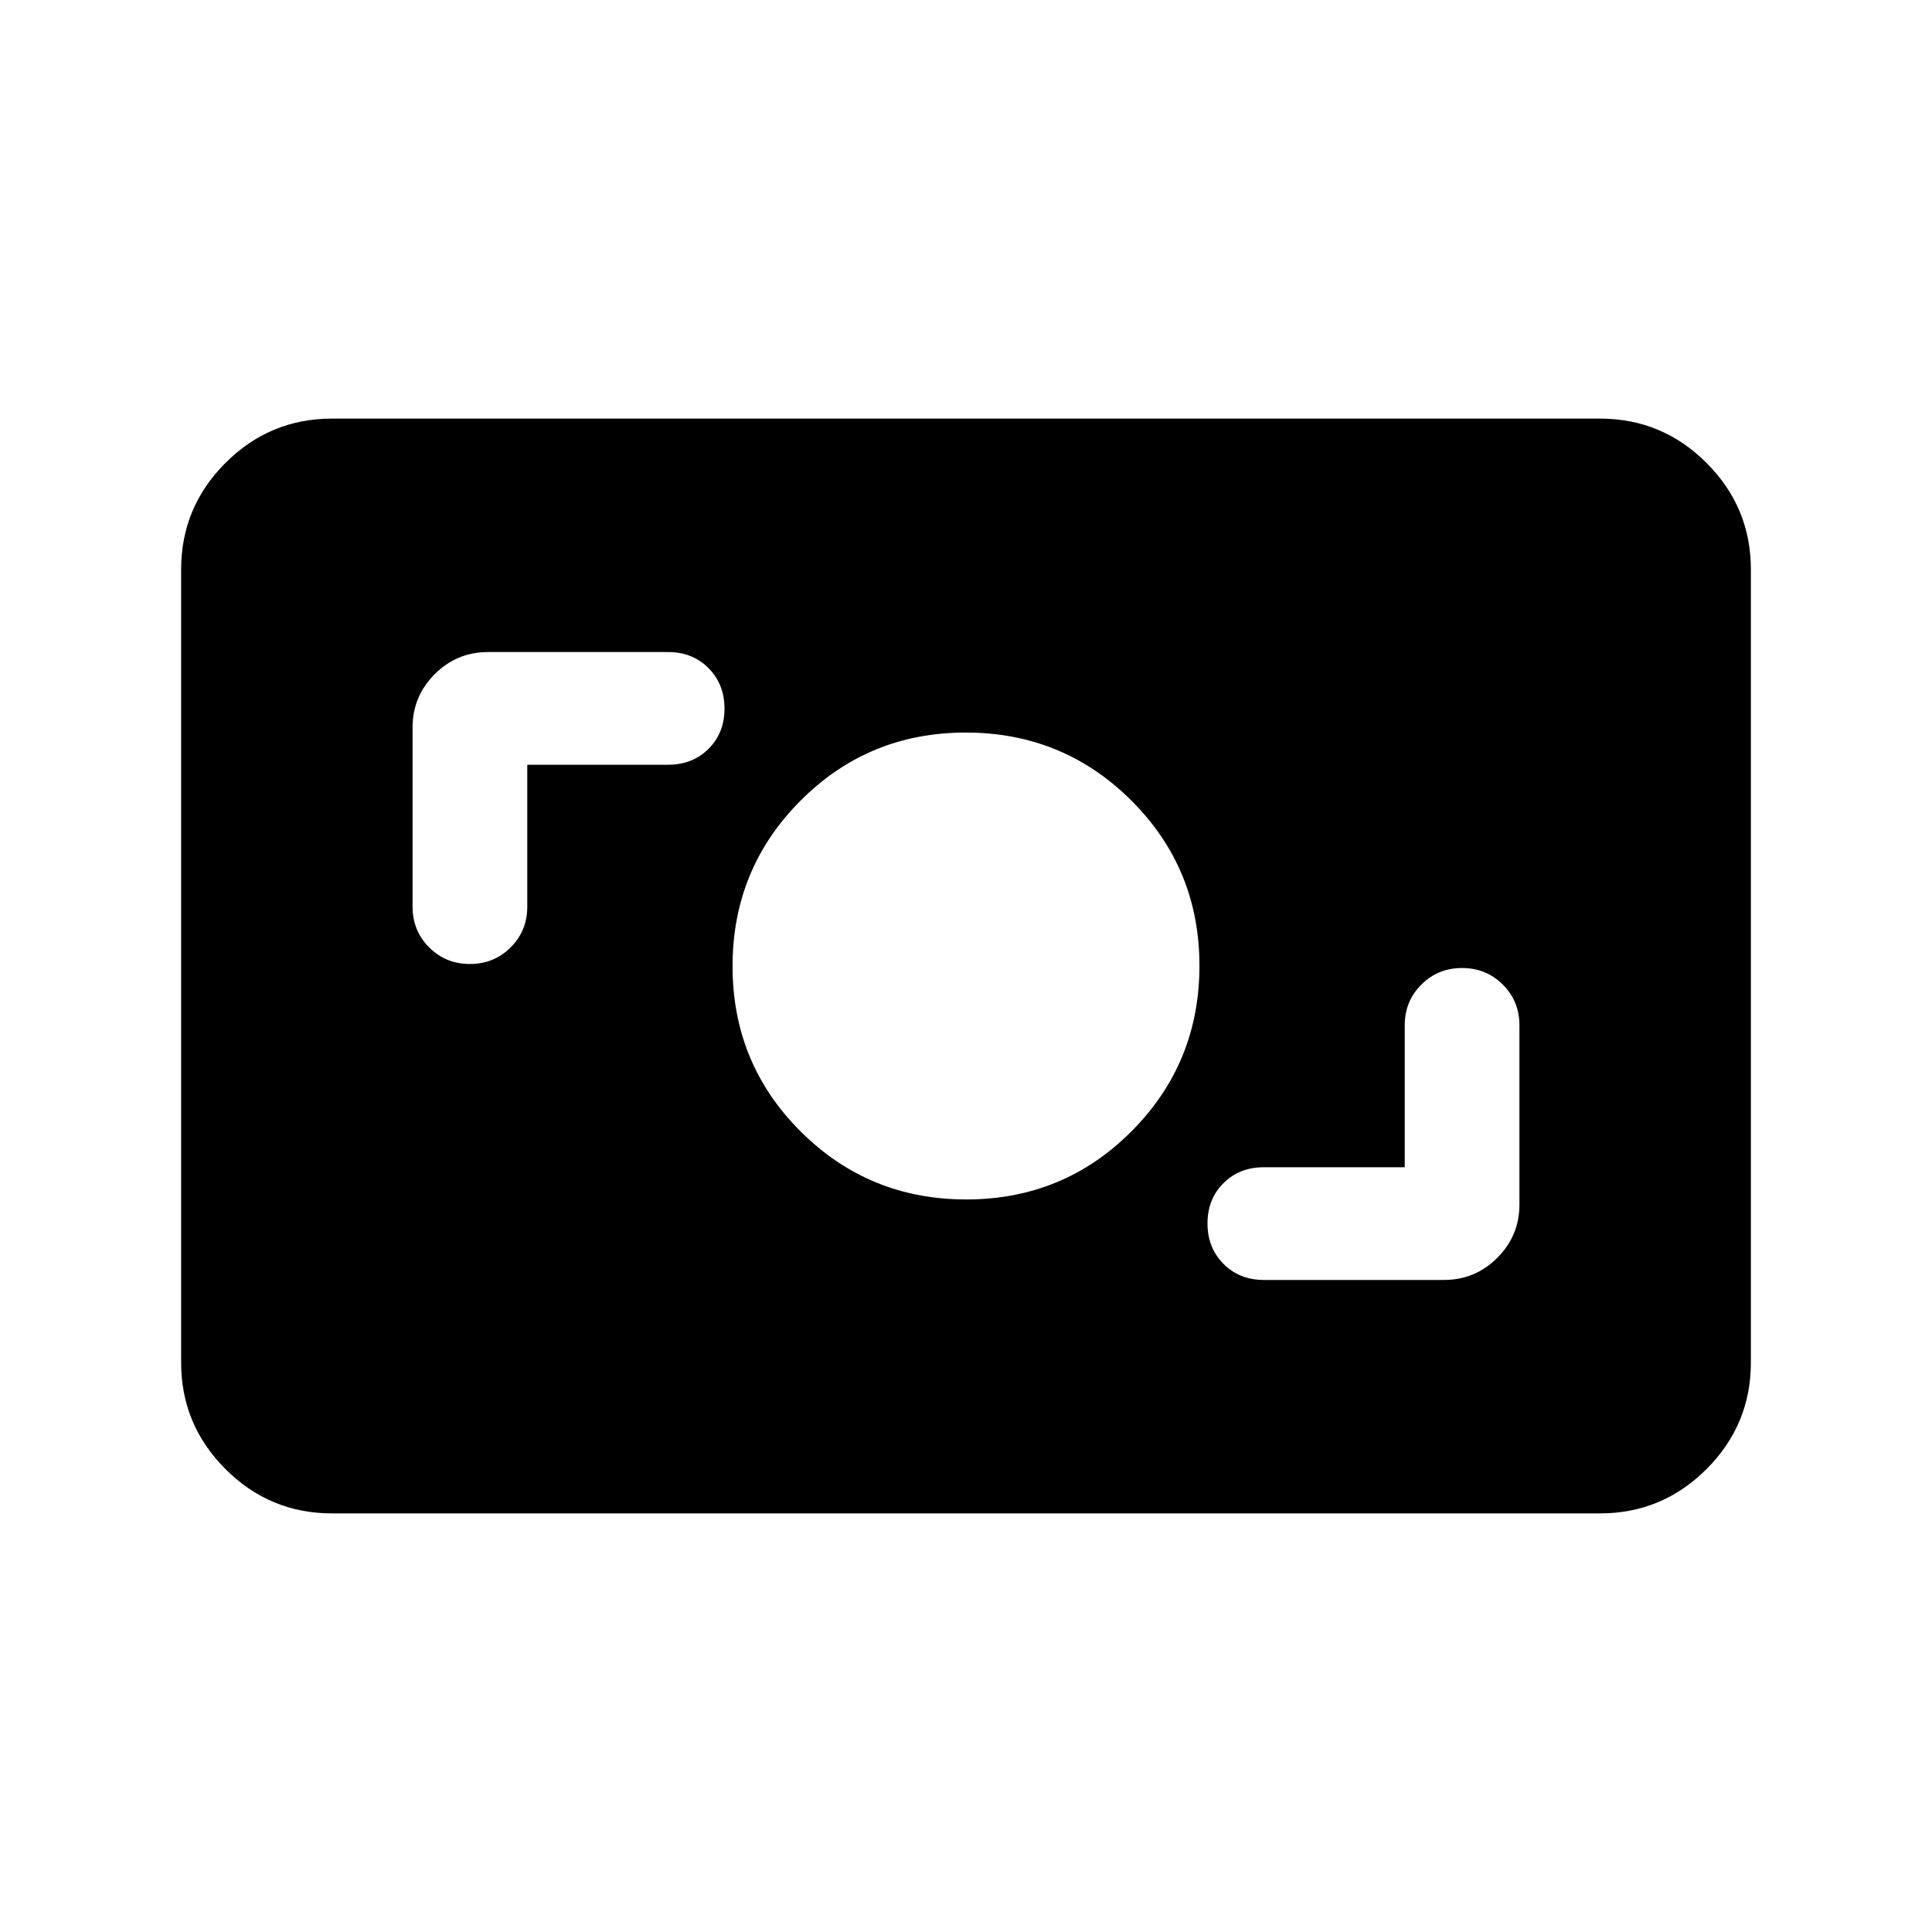 <svg xmlns="http://www.w3.org/2000/svg" height="24" viewBox="0 -960 960 960" width="24"><path d="M165-208q-30.938 0-52.969-22.031Q90-252.062 90-283v-394q0-30.938 22.031-52.969Q134.062-752 165-752h630q30.938 0 52.969 22.031Q870-707.938 870-677v394q0 30.938-22.031 52.969Q825.938-208 795-208H165Zm533-172h-70q-12.133 0-20.067 7.907-7.933 7.907-7.933 20T607.933-332q7.934 8 20.067 8h89.5q15.5 0 26.5-11t11-26.5v-89q0-12-8.25-20.25T726.5-479q-12 0-20.25 8.25T698-450.5v70.5Zm-217.882 16q48.382 0 82.132-33.868Q596-431.735 596-480.118q0-48.382-33.868-82.132Q528.265-596 479.882-596q-48.382 0-82.132 33.868Q364-528.265 364-479.882q0 48.382 33.868 82.132Q431.735-364 480.118-364ZM262-580h70q12.133 0 20.067-7.907 7.933-7.907 7.933-20T352.067-628q-7.934-8-20.067-8h-89.5q-15.5 0-26.5 11t-11 26.5v89q0 12 8.25 20.25T233.5-481q12 0 20.25-8.25T262-509.5V-580Z"/></svg>